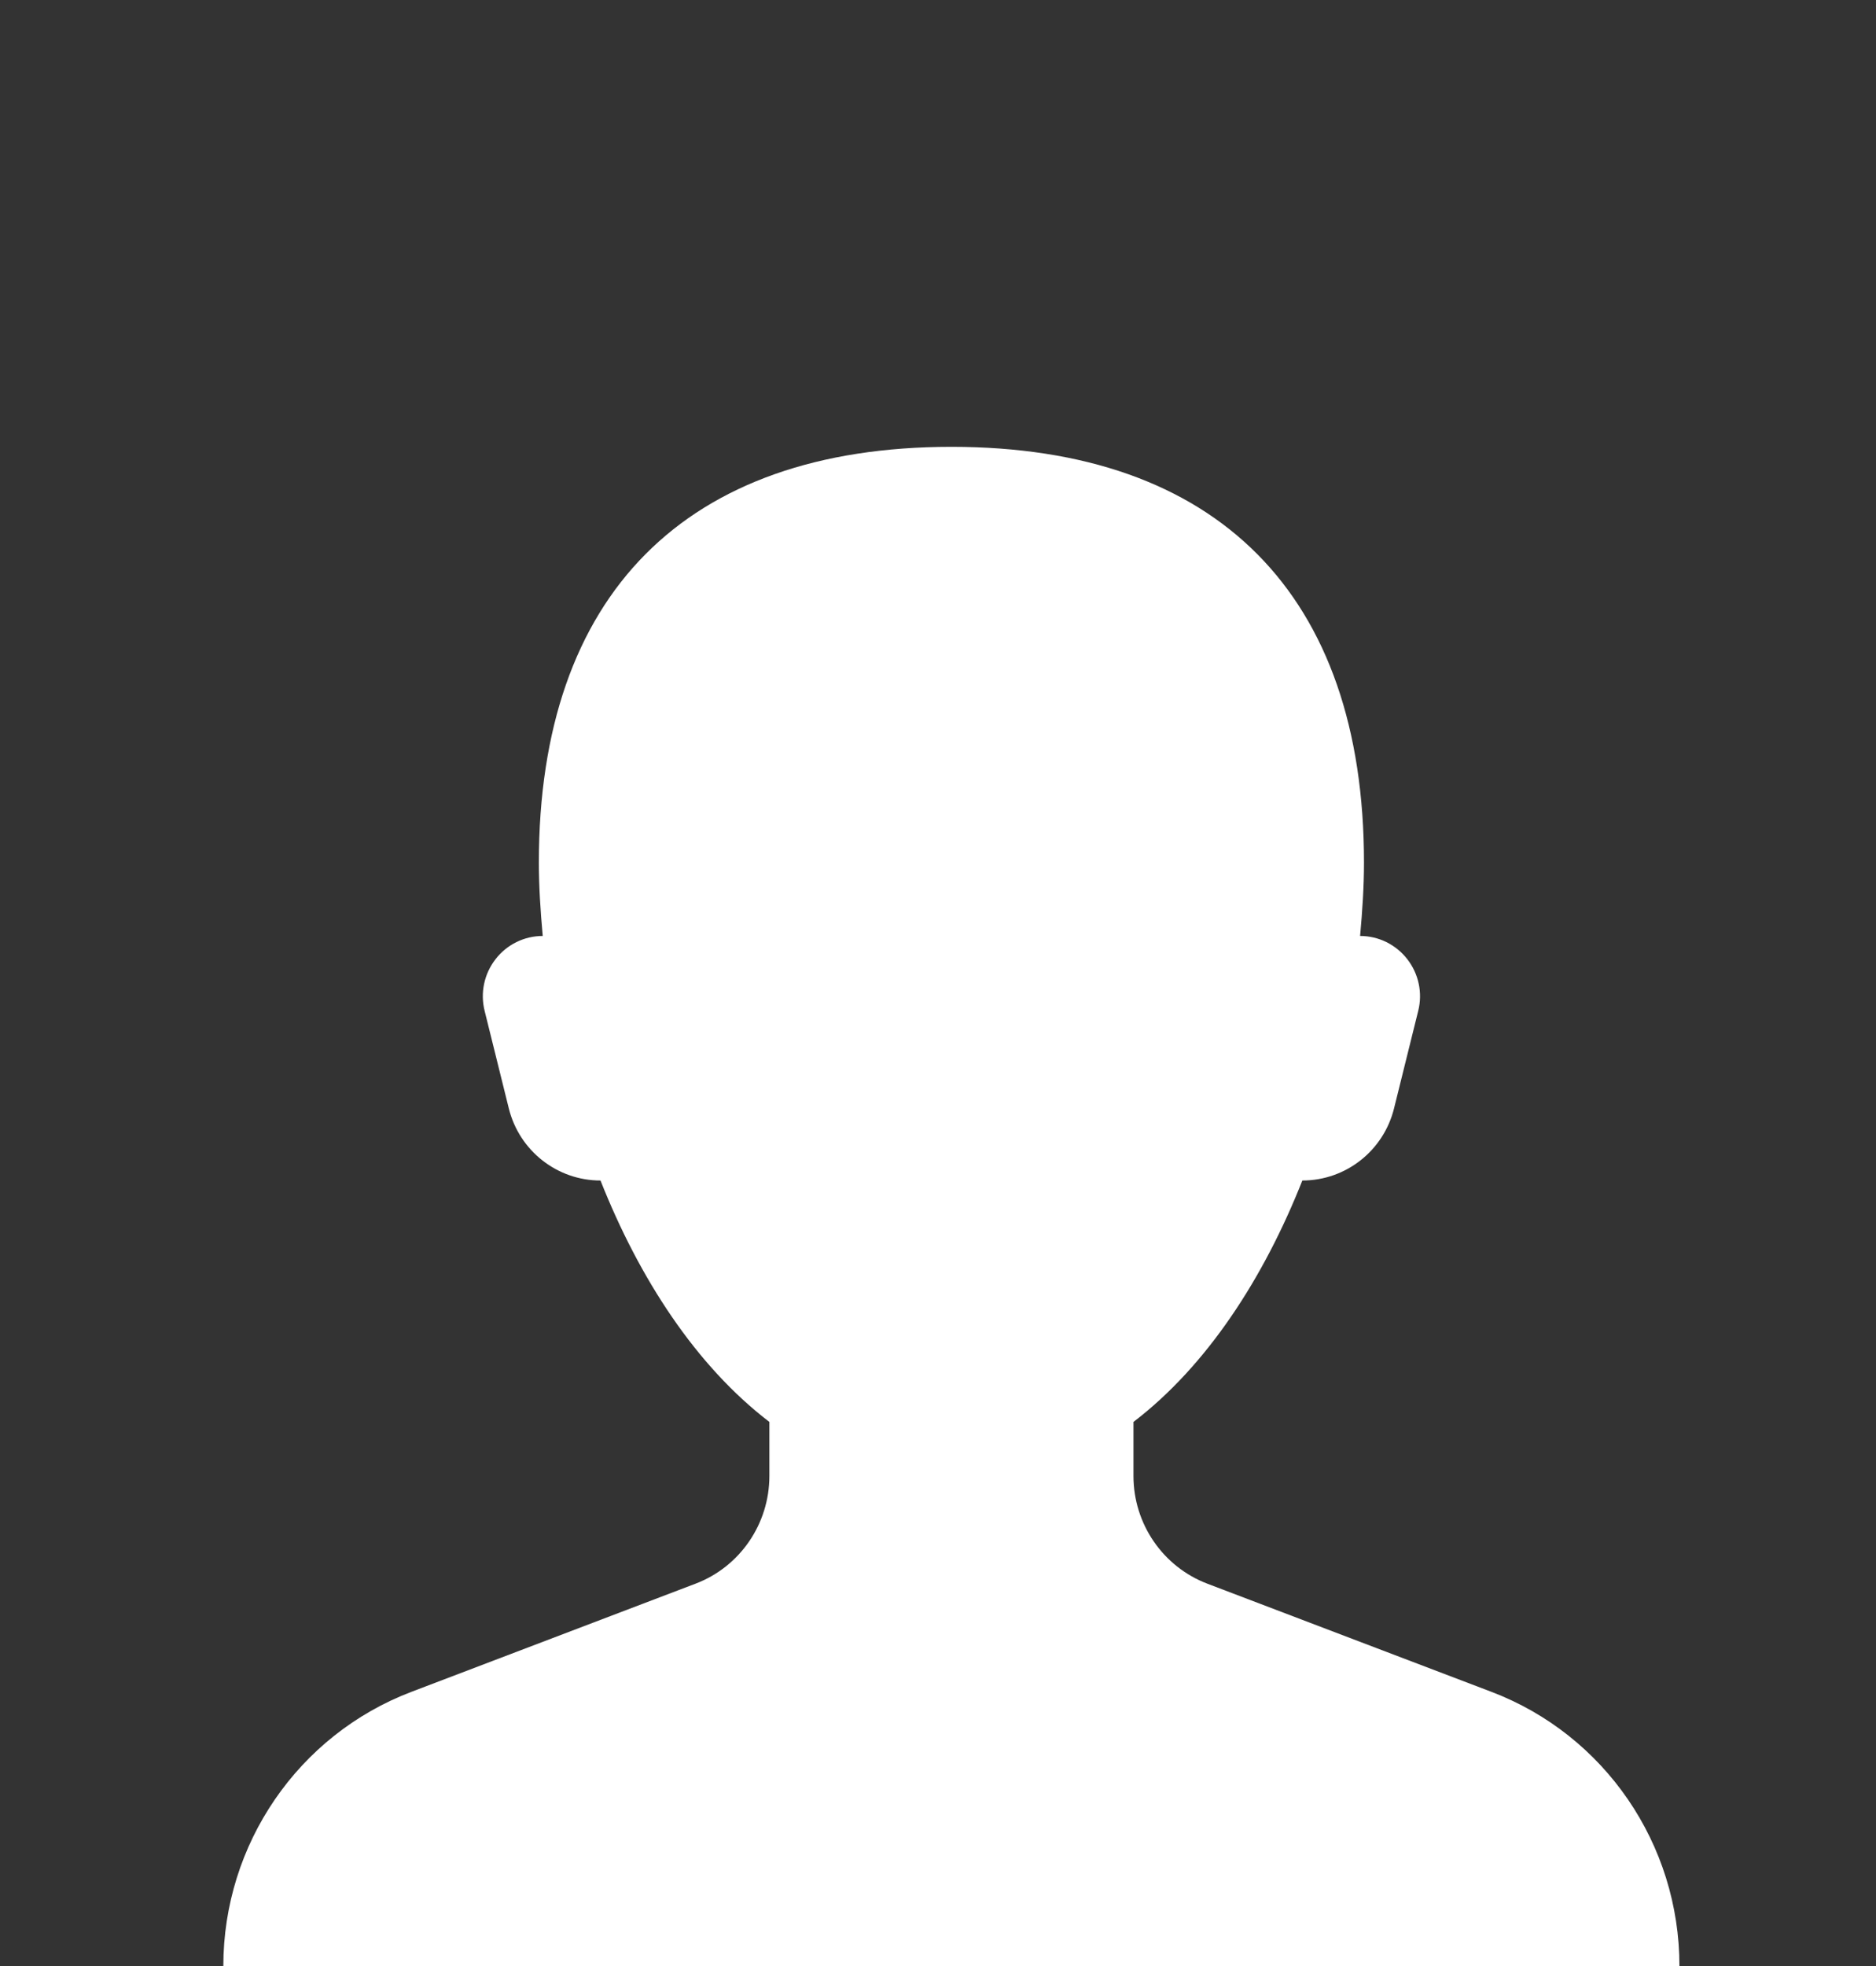 <?xml version="1.0" encoding="UTF-8" standalone="no"?>
<svg width="42px" height="44px" viewBox="0 0 42 44" version="1.1" xmlns="http://www.w3.org/2000/svg" xmlns:xlink="http://www.w3.org/1999/xlink">
    <rect x="0" y="0" width="42" height="44" fill="#333333" stroke="none"/>
    <!-- Generator: Sketch 3.7.2 (28276) - http://www.bohemiancoding.com/sketch -->
    <title>icons/profile-fill</title>
    <desc>Created with Sketch.</desc>
    <defs></defs>
    <g id="Icons" stroke="none" stroke-width="1" fill="none" fill-rule="evenodd">
        <g id="icons/profile-fill" fill="#FFFFFF">
            <path d="M27.03,35.443 C26.035,35.064 25.376,34.104 25.376,33.032 L25.376,31.823 C27.016,30.57 28.287,28.616 29.157,26.42 C30.128,26.42 30.975,25.755 31.21,24.805 L31.751,22.624 C31.852,22.221 31.762,21.795 31.507,21.467 C31.253,21.139 30.863,20.947 30.45,20.947 C30.501,20.39 30.537,19.838 30.537,19.305 C30.537,13.309 27.252,10 21.301,10 C15.349,10 12.064,13.309 12.064,19.305 C12.064,19.838 12.1,20.39 12.151,20.947 C11.738,20.947 11.348,21.138 11.094,21.467 C10.839,21.795 10.749,22.221 10.85,22.624 L11.391,24.805 C11.626,25.755 12.473,26.42 13.444,26.42 C14.313,28.616 15.585,30.57 17.225,31.823 L17.225,33.032 C17.225,34.104 16.566,35.066 15.571,35.443 L9.212,37.863 C6.678,38.826 5,41.272 5,44 L37.599,44 C37.601,41.272 35.924,38.826 33.389,37.863 L27.03,35.443 Z" id="Shape"></path>
        </g>
    </g>
</svg>